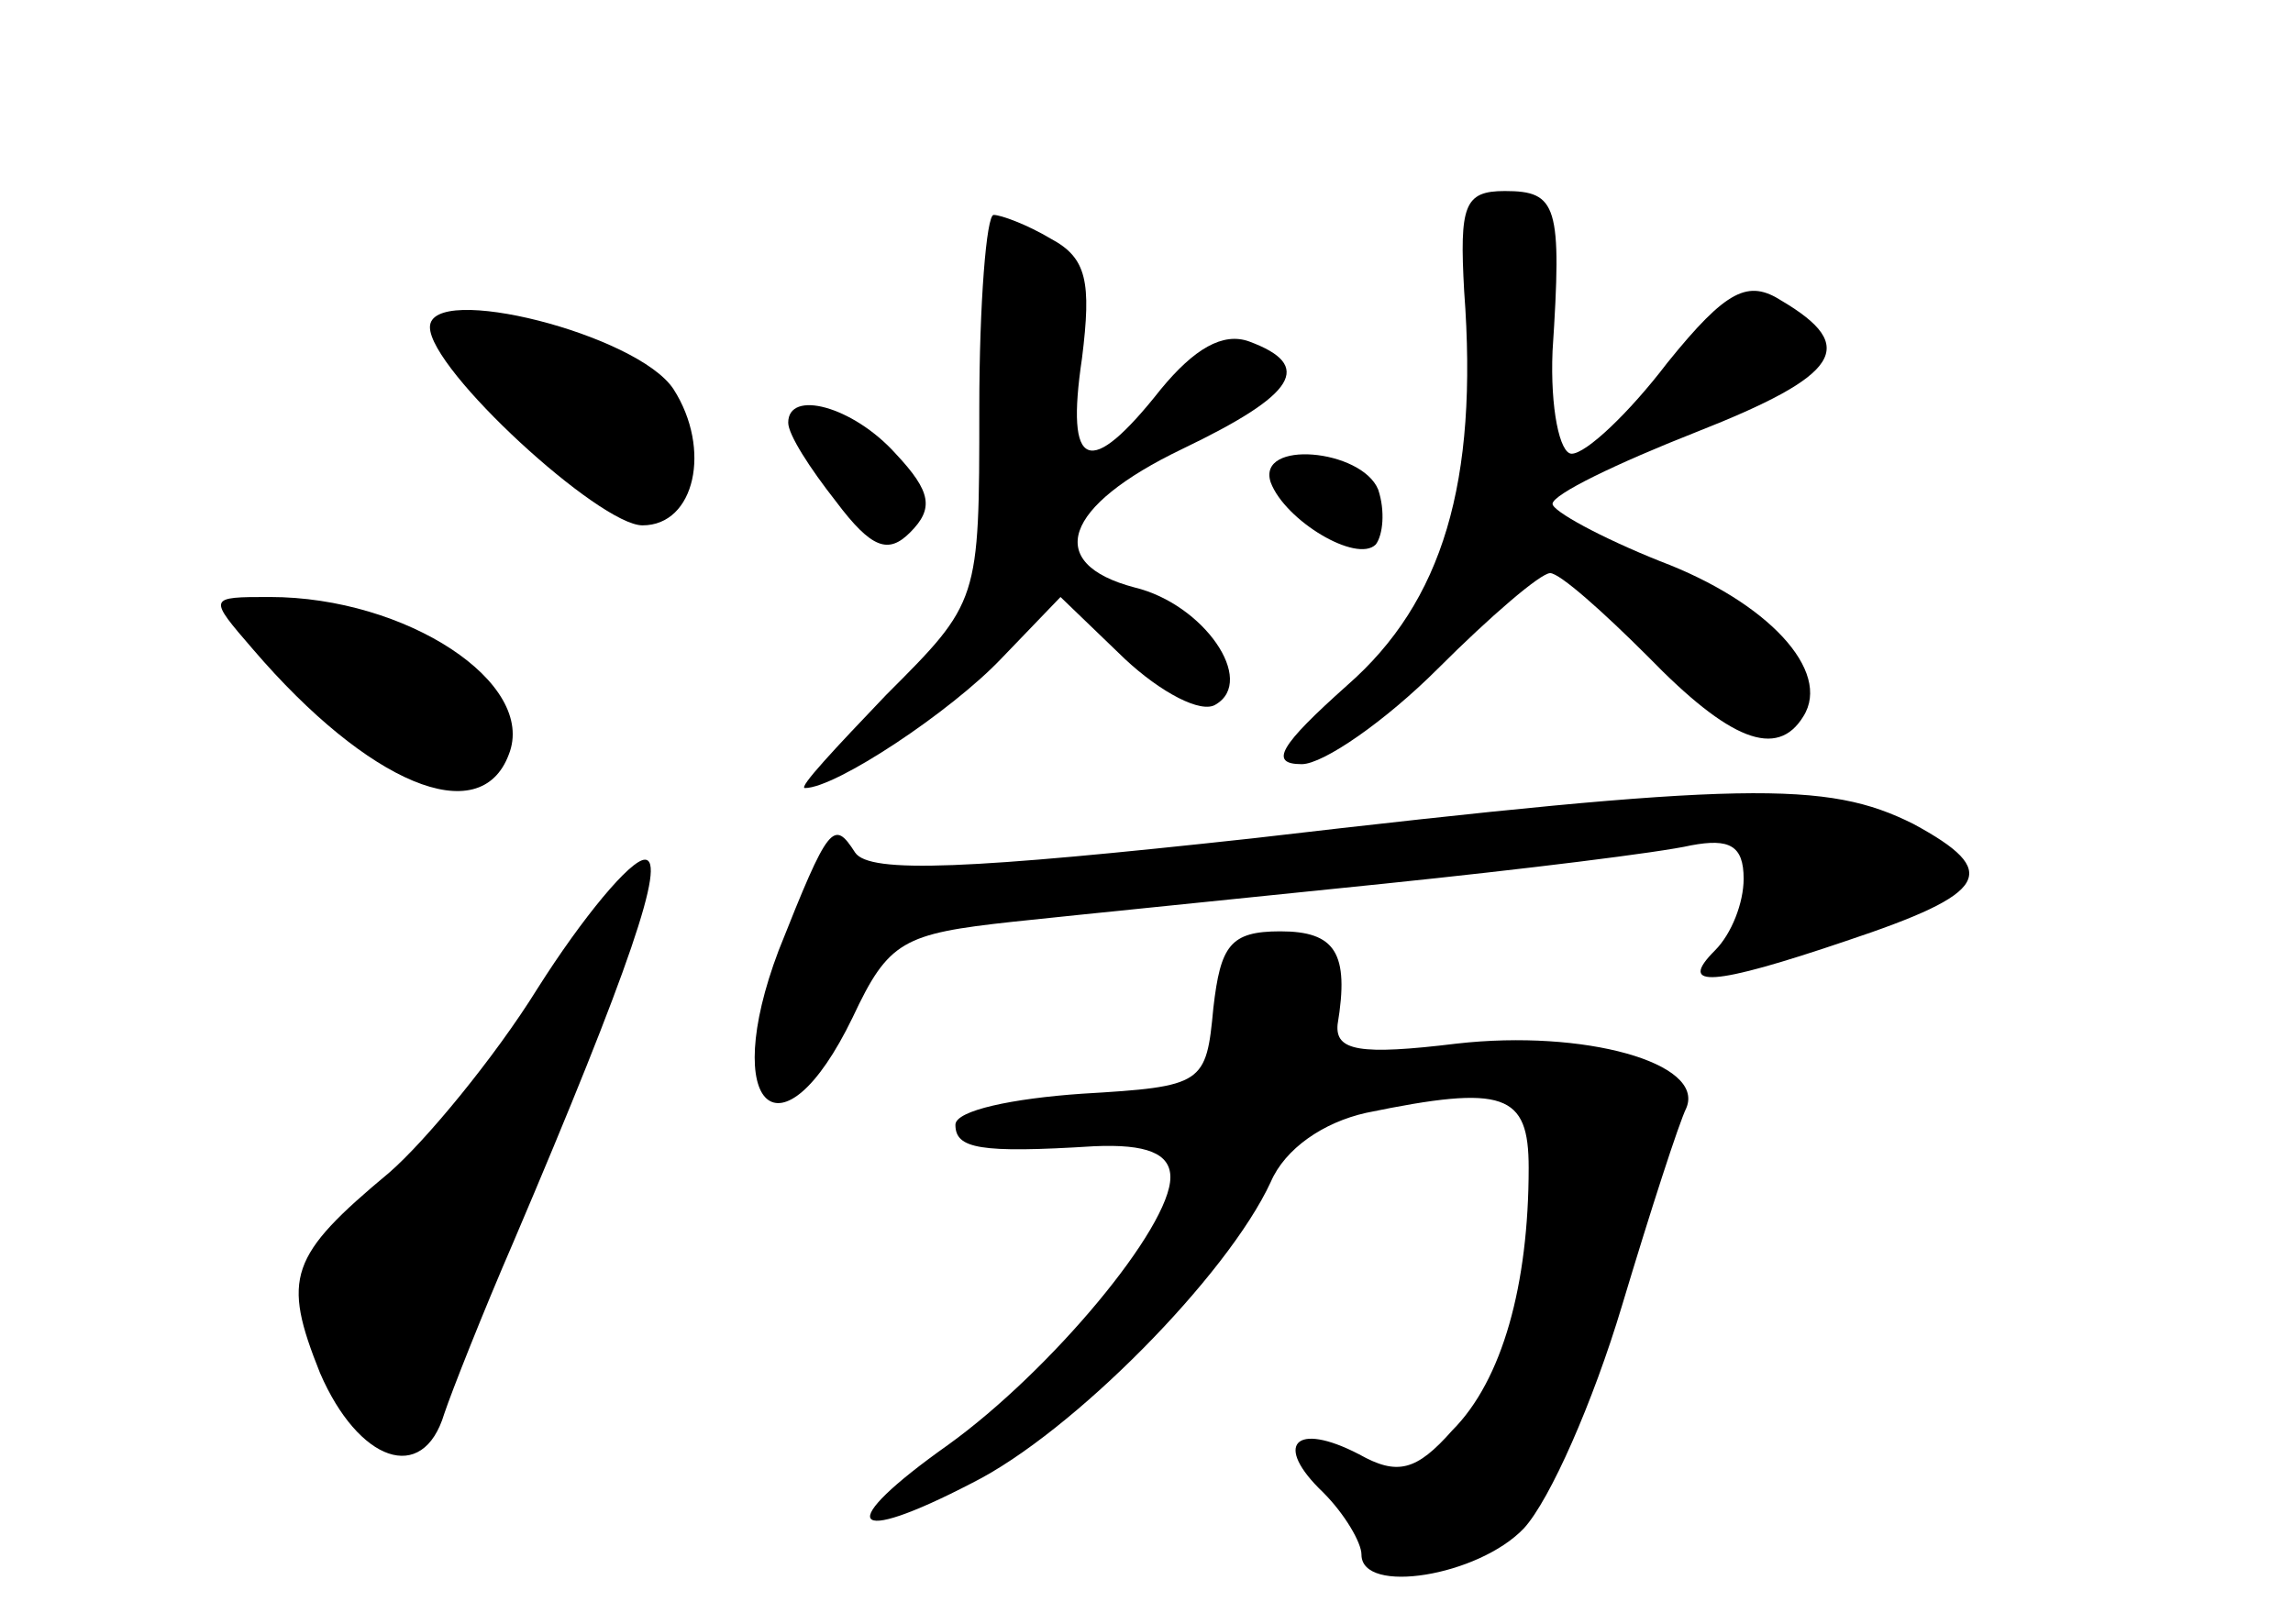 <?xml version="1.0" standalone="no"?>
<!DOCTYPE svg PUBLIC "-//W3C//DTD SVG 20010904//EN"
 "http://www.w3.org/TR/2001/REC-SVG-20010904/DTD/svg10.dtd">
<svg version="1.0" xmlns="http://www.w3.org/2000/svg"
 width="96pt" height="68pt" viewBox="0 0 96 68"
 preserveAspectRatio="xMidYMid meet">
<g transform="translate(0,68) scale(0.1,-0.1)"
fill="#000000" stroke="none">
<path d="M613 558 c6 -80 -9 -130 -49 -165 -28 -25 -33 -33 -19 -33 9 0 35 18
57 40 22 22 43 40 47 40 4 0 22 -16 41 -35 34 -35 54 -43 65 -25 12 19 -15 48
-60 65 -25 10 -45 21 -45 24 0 4 27 17 60 30 61 24 68 36 36 55 -14 9 -23 5
-48 -26 -16 -21 -34 -38 -40 -38 -5 0 -9 19 -8 43 4 61 2 67 -20 67 -17 0 -19
-6 -17 -42z"/>
<path d="M410 509 c0 -81 0 -81 -39 -120 -21 -22 -37 -39 -34 -39 13 0 61 32
82 54 l25 26 27 -26 c15 -14 32 -23 38 -19 17 10 -5 42 -34 49 -38 10 -30 34
20 58 48 23 55 35 28 45 -11 4 -23 -3 -37 -20 -30 -38 -40 -34 -33 13 4 32 2
42 -13 50 -10 6 -21 10 -24 10 -3 0 -6 -37 -6 -81z"/>
<path d="M180 543 c0 -18 71 -83 89 -83 22 0 29 32 13 57 -15 23 -102 45 -102
26z"/>
<path d="M330 503 c0 -5 9 -19 20 -33 15 -20 22 -22 31 -13 10 10 9 17 -6 33
-18 20 -45 27 -45 13z"/>
<path d="M532 478 c6 -16 36 -34 44 -26 3 4 4 14 1 23 -7 17 -51 21 -45 3z"/>
<path d="M106 408 c48 -56 95 -76 107 -44 12 30 -43 66 -100 66 -26 0 -26 0
-7 -22z"/>
<path d="M525 329 c-119 -13 -161 -15 -167 -6 -9 14 -11 12 -32 -41 -25 -66 1
-90 31 -28 15 32 21 35 67 40 28 3 98 10 156 16 58 6 115 13 128 16 16 3 22 0
22 -14 0 -10 -5 -23 -12 -30 -16 -16 -1 -15 55 4 60 20 65 29 28 49 -36 18
-70 18 -276 -6z"/>
<path d="M225 266 c-18 -29 -47 -64 -62 -77 -42 -35 -45 -44 -29 -84 16 -37
43 -47 52 -17 3 9 16 42 29 72 49 115 64 160 55 160 -6 0 -26 -24 -45 -54z"/>
<path d="M508 258 c-3 -32 -4 -33 -55 -36 -29 -2 -53 -7 -53 -13 0 -10 10 -12
58 -9 22 1 32 -3 32 -13 0 -21 -50 -81 -93 -112 -48 -34 -42 -43 10 -16 42 21
107 87 125 126 6 14 22 25 40 29 58 12 68 8 68 -23 0 -49 -11 -89 -32 -110
-15 -17 -23 -19 -39 -10 -27 14 -36 4 -15 -16 9 -9 16 -21 16 -26 0 -17 49 -9
68 11 11 12 29 53 41 93 12 40 24 77 27 83 8 19 -43 33 -96 27 -41 -5 -51 -3
-50 8 5 30 -1 39 -24 39 -21 0 -25 -6 -28 -32z"/>
</g>
</svg>
